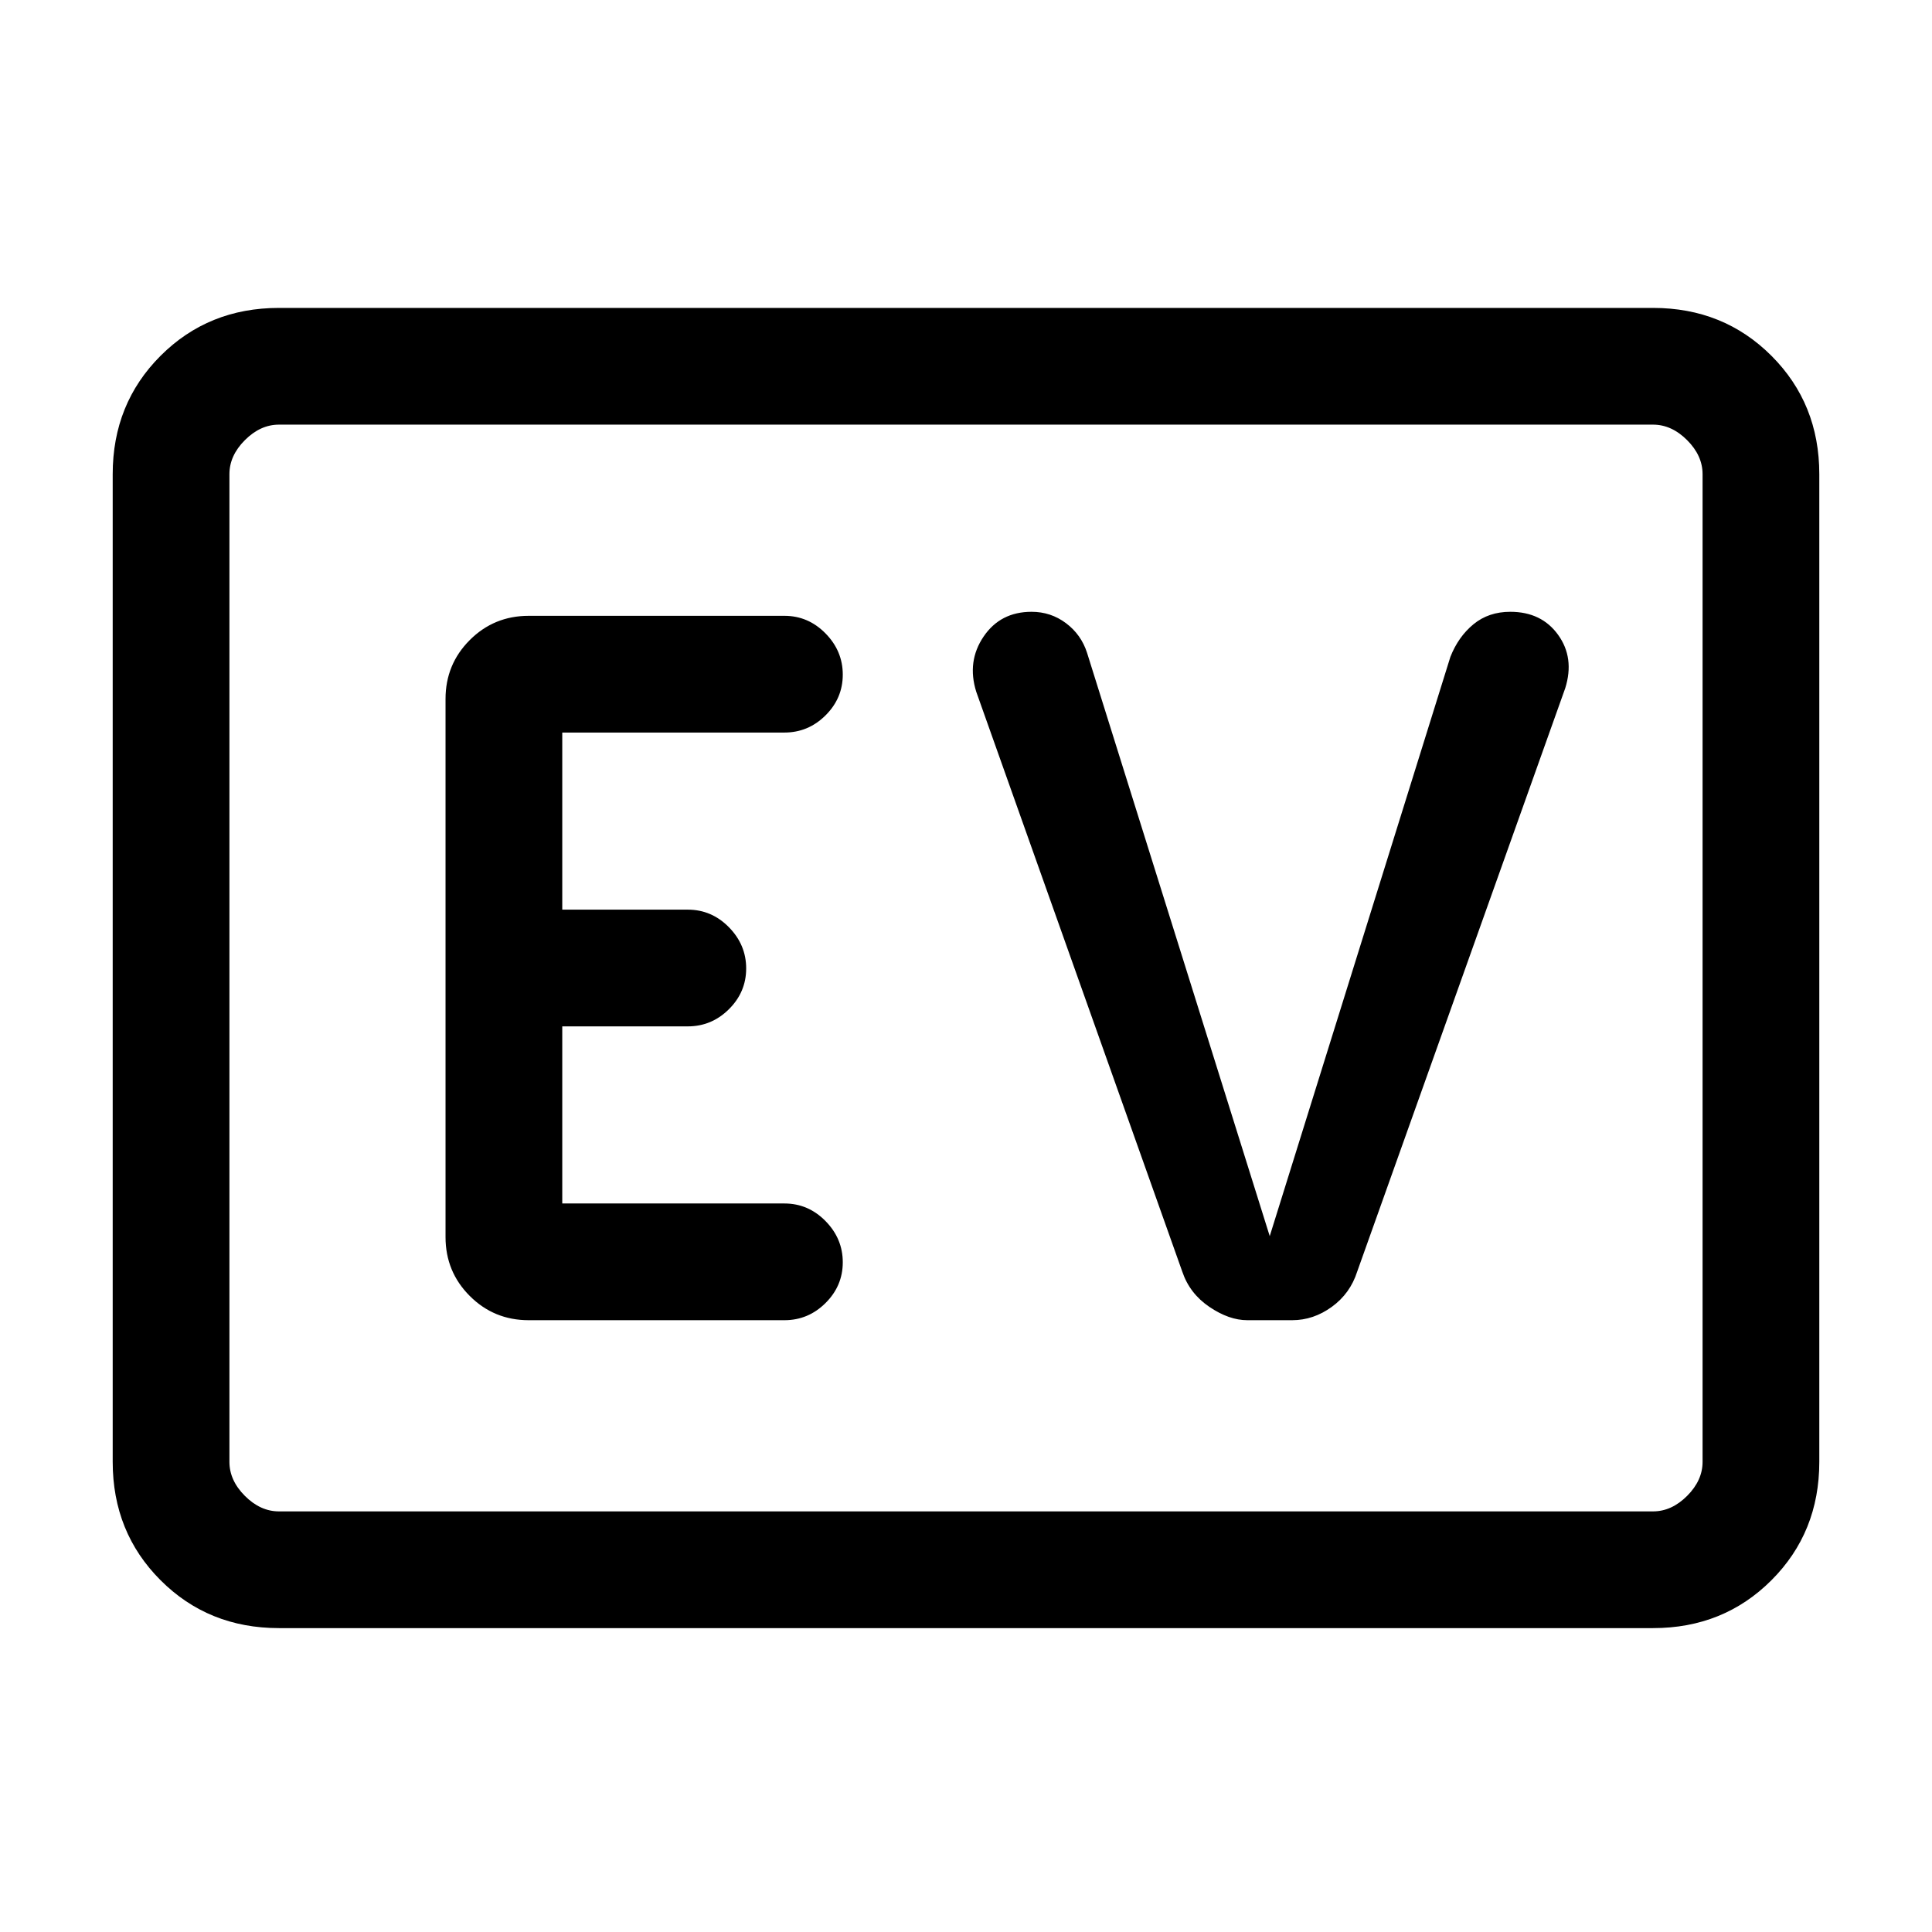 <svg xmlns="http://www.w3.org/2000/svg" height="20" viewBox="0 96 960 960" width="20"><path d="M138.615 905q-35.04 0-58.828-23.787Q56 857.425 56 822.385v-490.77q0-35.04 23.787-58.828Q103.575 249 138.615 249h682.77q35.04 0 58.828 23.787Q904 296.575 904 331.615v490.77q0 35.04-23.787 58.828Q856.425 905 821.385 905h-682.77Zm0-58h682.77q9.23 0 16.923-7.692Q846 831.615 846 822.385v-490.77q0-9.23-7.692-16.923Q830.615 307 821.385 307h-682.77q-9.23 0-16.923 7.692Q114 322.385 114 331.615v490.77q0 9.23 7.692 16.923Q129.385 847 138.615 847ZM114 847V307v540Zm275.769-95q11.839 0 20.419-8.52 8.581-8.52 8.581-20.269 0-11.75-8.581-20.48-8.58-8.731-20.419-8.731H279.385v-88h62.384q11.839 0 20.419-8.52 8.581-8.52 8.581-20.269 0-11.75-8.581-20.48-8.58-8.731-20.419-8.731h-62.384v-88h110.384q11.839 0 20.419-8.52 8.581-8.52 8.581-20.269 0-11.75-8.581-20.48-8.58-8.731-20.419-8.731H262.692q-17.223 0-29.265 12.042-12.043 12.043-12.043 29.266v267.384q0 17.223 12.043 29.266Q245.469 752 262.692 752h127.077Zm241.154-41.77-90.769-289.845q-2.909-9.054-10.453-14.719Q522.157 400 512.58 400q-15.503 0-23.849 12.327t-3.654 27.365l102.384 288.154q3.666 10.881 13.449 17.518Q610.692 752 619.769 752h22.308q10.563 0 19.7-6.636 9.136-6.637 12.608-17.518l103.384-289.923q4.693-15.038-3.557-26.481Q765.962 400 750.446 400q-10.745 0-18.264 6.166-7.52 6.165-11.49 16.219L630.923 710.23Z"/></svg>